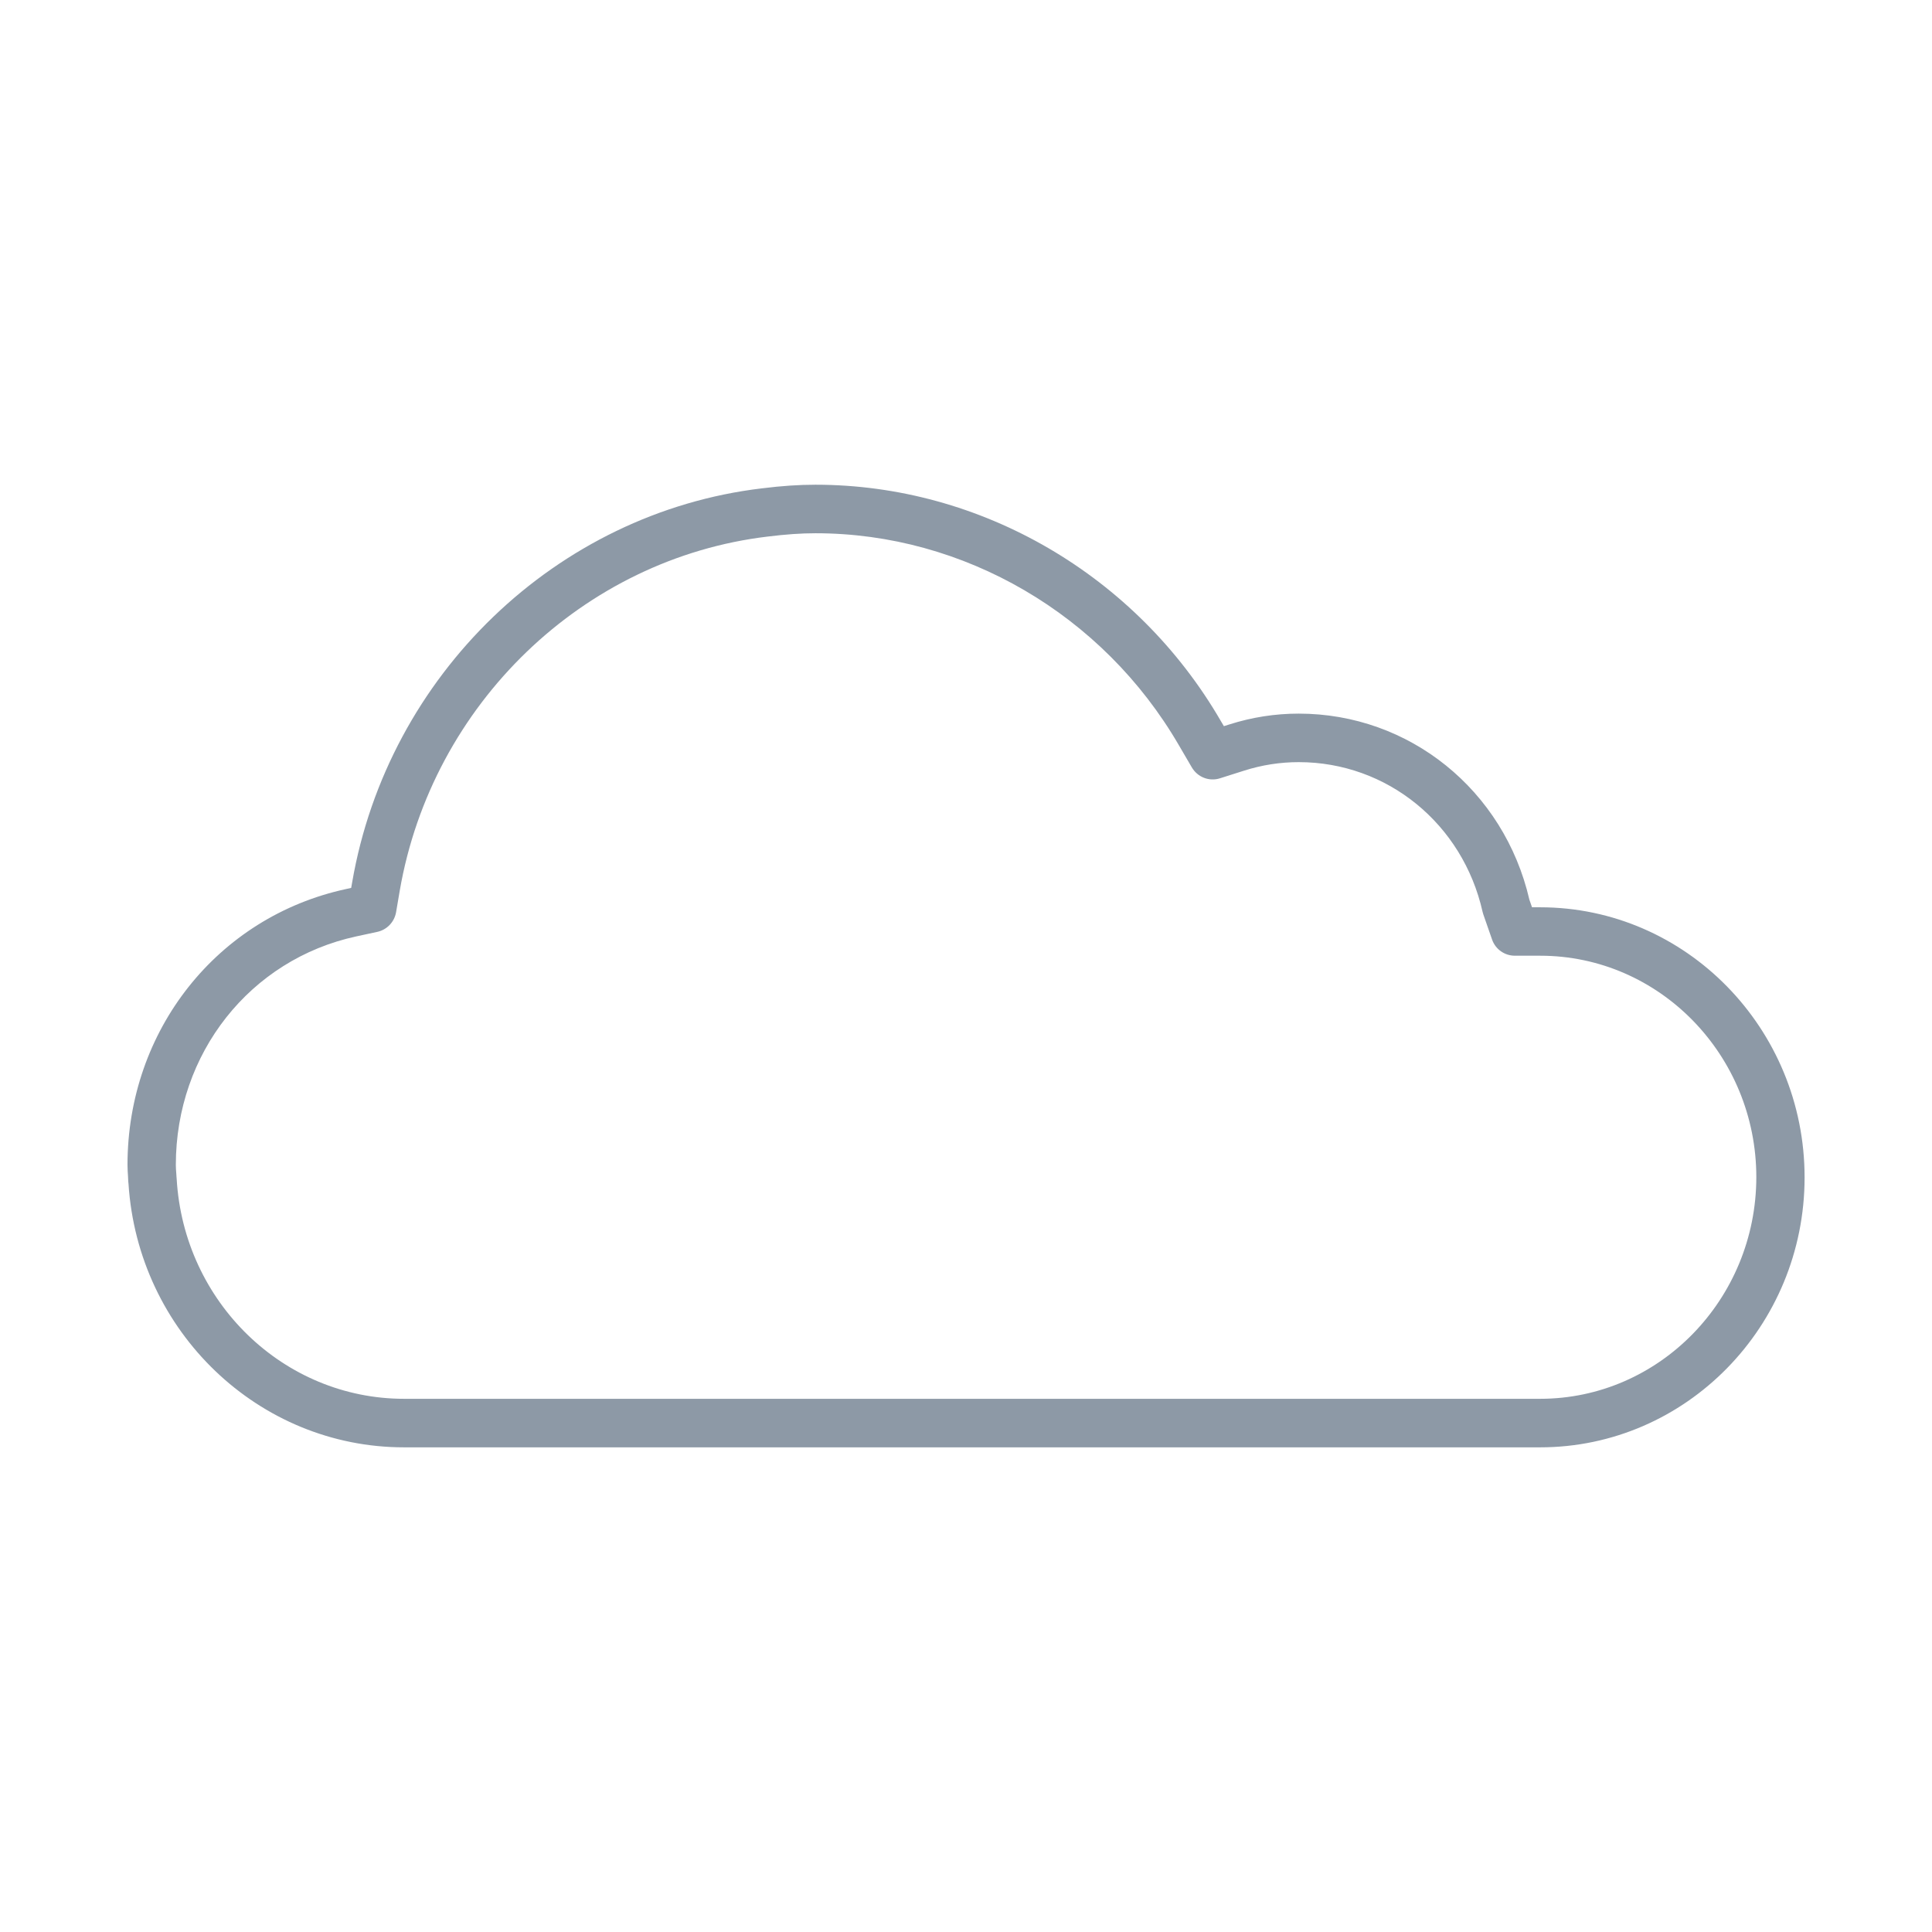 <?xml version="1.0" encoding="UTF-8"?>
<svg fill="#8D99A6" width="100pt" height="100pt" version="1.1" viewBox="0 0 100 100" xmlns="http://www.w3.org/2000/svg">
 <path d="m79.715 46.961h-0.418l-0.137-0.395c-1.312-5.676-6.215-9.629-11.941-9.629-1.215 0-2.422 0.188-3.586 0.559l-0.285 0.09-0.16-0.27c-4.375-7.543-12.414-12.227-20.98-12.227-0.852 0-1.734 0.059-2.773 0.188-10.633 1.266-19.355 9.652-21.207 20.391l-0.051 0.289-0.262 0.059c-6.664 1.441-11.316 7.312-11.316 14.281 0 0.211 0.016 0.422 0.027 0.598l0.012 0.258c0.004 0.039 0.004 0.07 0.012 0.109 0.488 7.664 6.738 13.652 14.262 13.652h58.805c7.547 0 13.688-6.266 13.688-13.973 0-7.707-6.141-13.98-13.688-13.98zm0 25.441h-58.801c-6.234 0-11.402-5.004-11.77-11.391 0-0.027-0.004-0.062-0.008-0.09l-0.012-0.191c-0.012-0.141-0.023-0.289-0.023-0.434 0-5.773 3.84-10.637 9.34-11.828l1.086-0.234c0.5-0.109 0.883-0.508 0.973-1.012l0.191-1.121c1.668-9.652 9.492-17.191 19.043-18.328 0.941-0.117 1.73-0.172 2.477-0.172 7.676 0 14.883 4.207 18.812 10.98l0.664 1.137c0.297 0.508 0.898 0.746 1.461 0.566l1.246-0.395c0.918-0.293 1.871-0.441 2.828-0.441 4.574 0 8.488 3.184 9.516 7.746 0.012 0.047 0.023 0.09 0.039 0.137l0.453 1.301c0.176 0.504 0.648 0.836 1.184 0.836h1.309c6.168 0 11.184 5.144 11.184 11.465-0.008 6.324-5.023 11.469-11.191 11.469z"/>
</svg>

